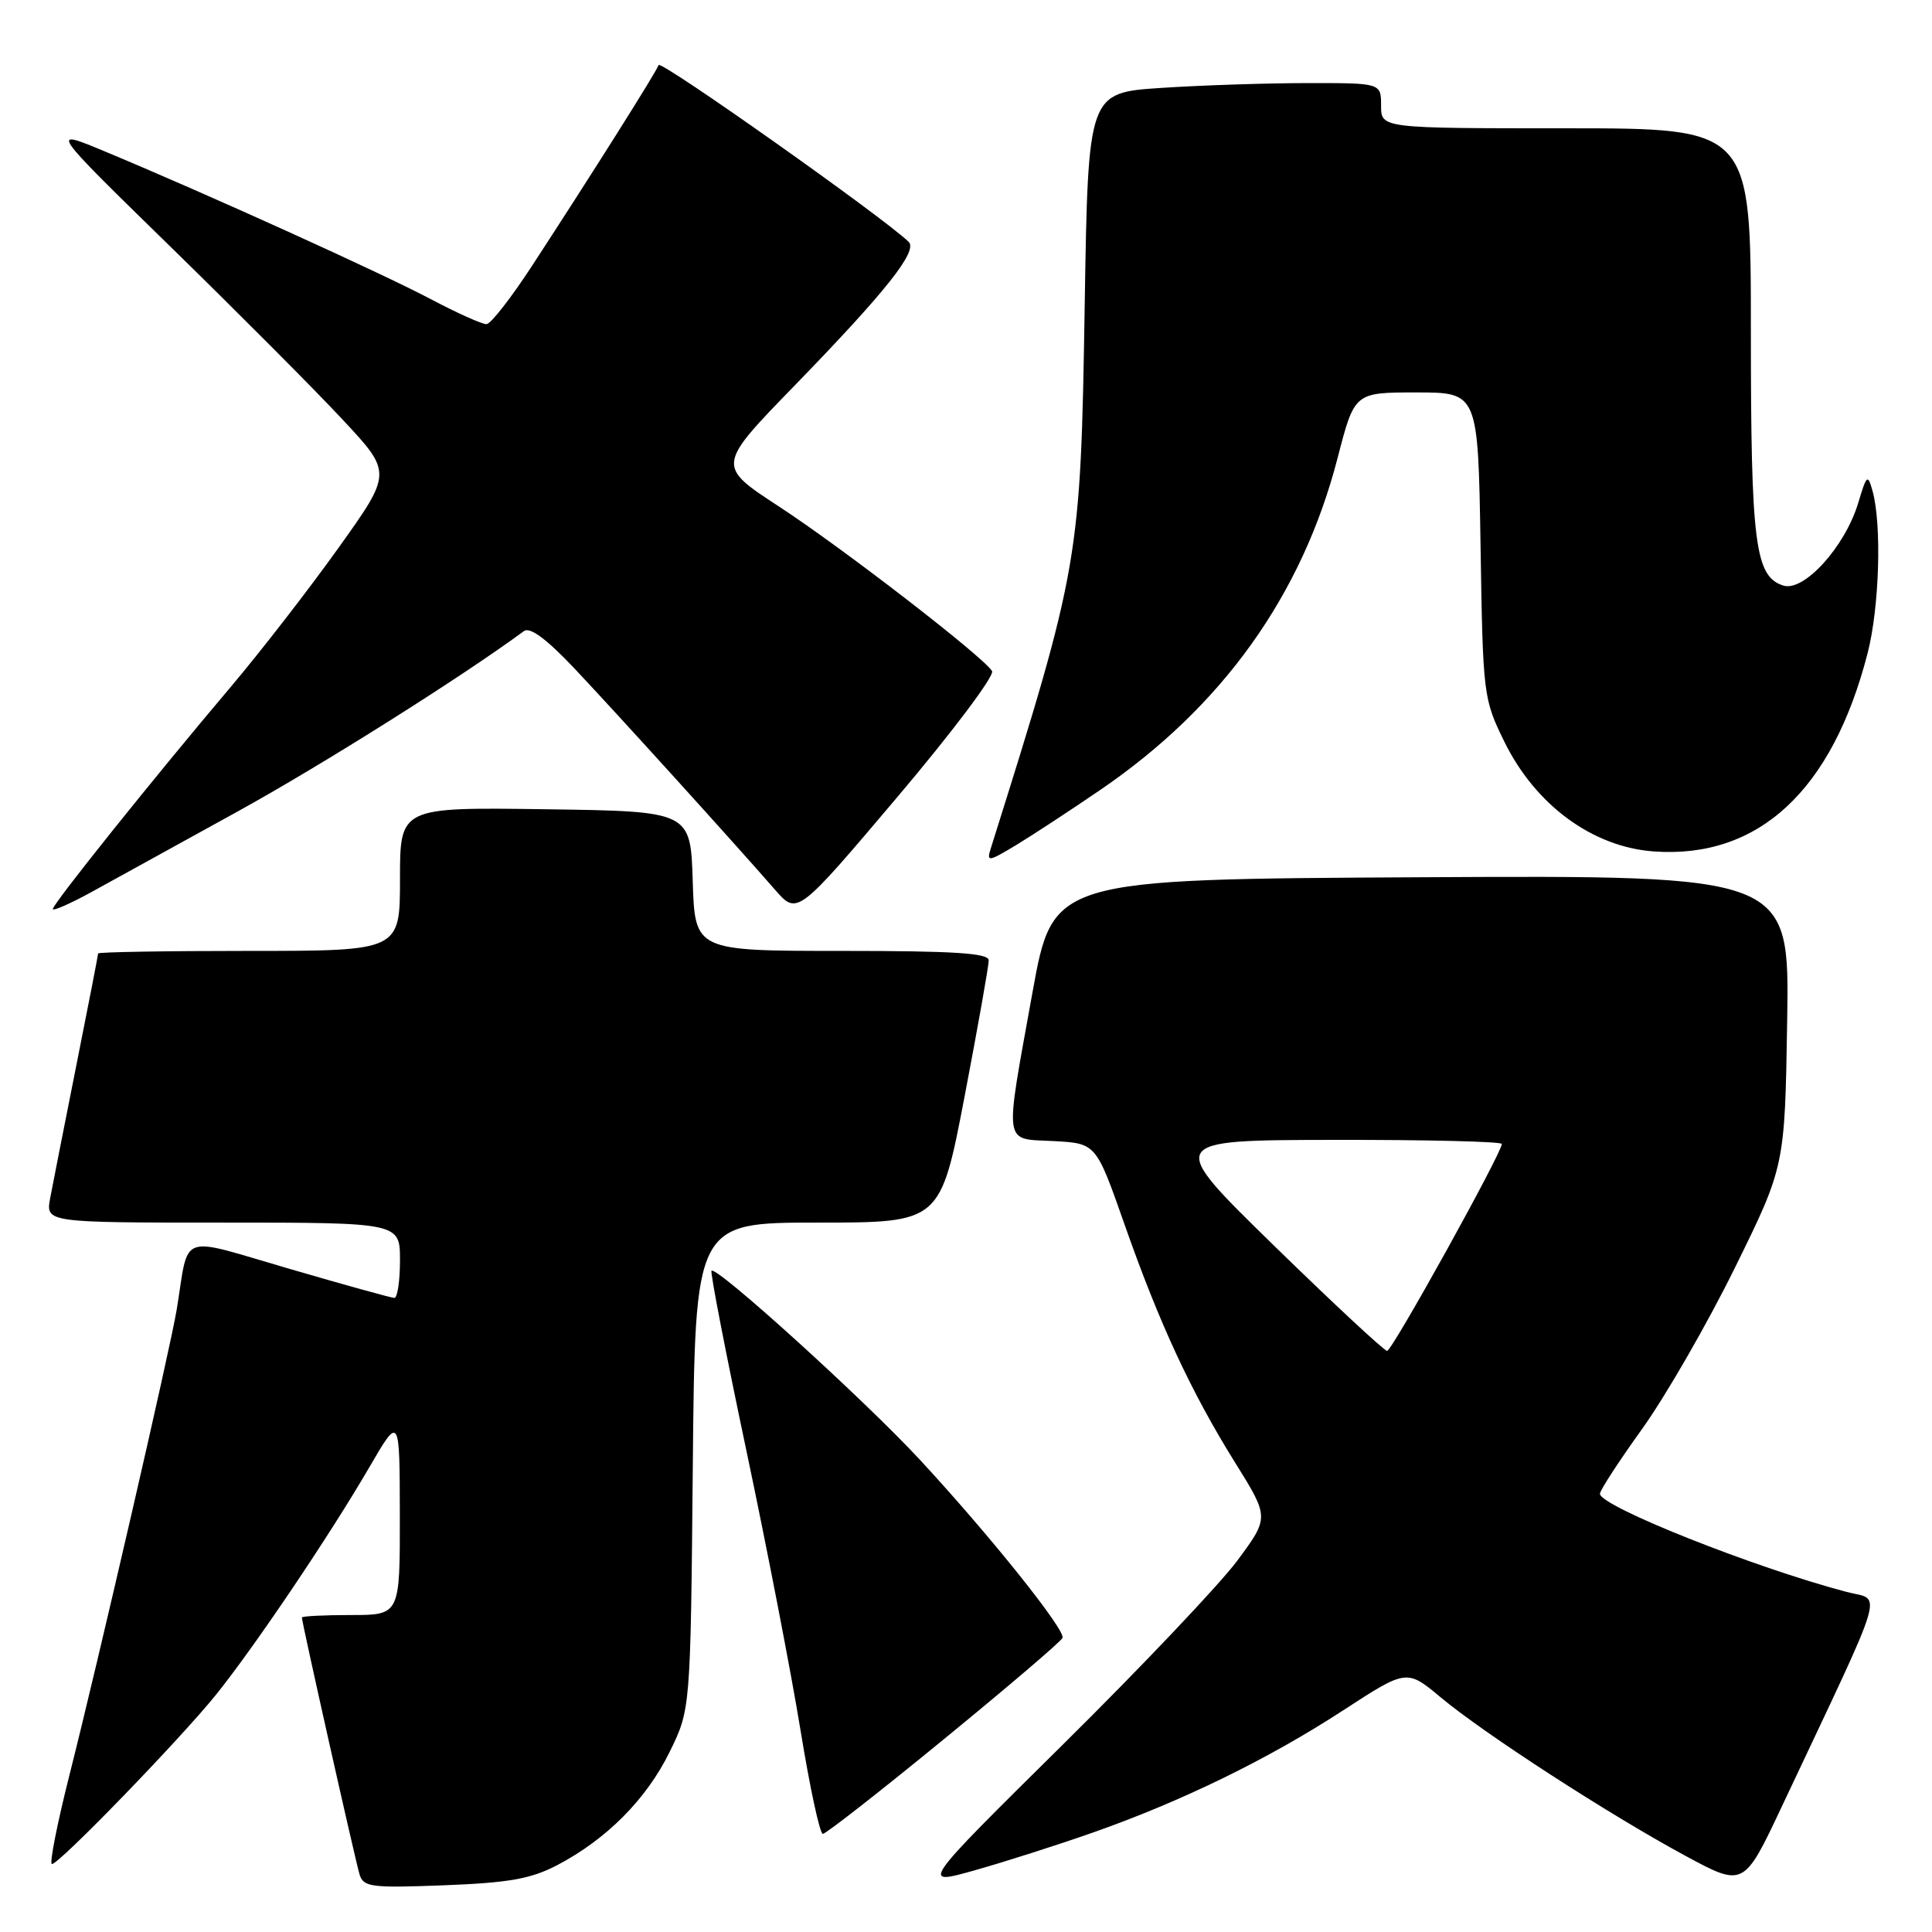 <?xml version="1.0" encoding="UTF-8" standalone="no"?>
<!DOCTYPE svg PUBLIC "-//W3C//DTD SVG 1.1//EN" "http://www.w3.org/Graphics/SVG/1.1/DTD/svg11.dtd" >
<svg xmlns="http://www.w3.org/2000/svg" xmlns:xlink="http://www.w3.org/1999/xlink" version="1.1" viewBox="0 0 256 256">
 <g >
 <path fill="currentColor"
d=" M 73.80 247.16 C 80.36 243.73 85.65 238.41 88.72 232.16 C 91.50 226.50 91.50 226.50 91.80 194.25 C 92.10 162.00 92.10 162.00 108.36 162.00 C 124.61 162.00 124.61 162.00 127.82 145.25 C 129.58 136.04 131.02 127.94 131.01 127.25 C 131.00 126.29 126.43 126.00 111.54 126.00 C 92.08 126.00 92.08 126.00 91.79 116.75 C 91.50 107.50 91.50 107.50 72.25 107.23 C 53.00 106.96 53.00 106.96 53.00 116.48 C 53.00 126.00 53.00 126.00 33.00 126.00 C 22.00 126.00 13.00 126.15 13.00 126.34 C 13.00 126.53 11.71 133.17 10.13 141.09 C 8.55 149.02 6.99 156.96 6.65 158.75 C 6.05 162.00 6.05 162.00 29.52 162.00 C 53.00 162.00 53.00 162.00 53.00 167.00 C 53.00 169.75 52.66 171.99 52.25 171.98 C 51.84 171.97 45.56 170.23 38.30 168.11 C 23.43 163.78 25.10 163.18 23.42 173.50 C 22.57 178.67 13.04 220.04 9.19 235.25 C 7.56 241.71 6.52 247.00 6.88 247.00 C 7.85 247.00 23.99 230.33 28.67 224.50 C 33.81 218.09 43.66 203.48 48.89 194.50 C 52.96 187.50 52.96 187.50 52.98 200.75 C 53.00 214.00 53.00 214.00 46.50 214.00 C 42.92 214.00 40.00 214.15 40.00 214.33 C 40.00 214.97 47.08 246.52 47.64 248.36 C 48.15 250.05 49.15 250.18 58.85 249.81 C 67.41 249.48 70.34 248.96 73.80 247.16 Z  M 144.91 242.79 C 156.64 238.66 168.07 233.08 177.96 226.64 C 186.40 221.15 186.40 221.15 190.95 224.95 C 196.74 229.77 213.20 240.43 223.28 245.88 C 231.06 250.08 231.06 250.08 236.14 239.29 C 250.25 209.36 249.40 212.18 244.69 210.94 C 232.37 207.69 212.00 199.58 212.00 197.93 C 212.00 197.48 214.52 193.61 217.61 189.31 C 220.69 185.01 226.21 175.44 229.86 168.03 C 236.50 154.55 236.50 154.55 236.81 135.27 C 237.12 115.98 237.12 115.98 188.32 116.24 C 139.52 116.50 139.52 116.50 136.81 131.50 C 133.07 152.25 132.87 150.84 139.61 151.20 C 145.23 151.50 145.23 151.50 148.97 162.14 C 153.61 175.36 157.80 184.39 163.65 193.79 C 168.19 201.07 168.19 201.07 163.95 206.79 C 161.62 209.93 151.21 220.91 140.81 231.19 C 121.91 249.87 121.91 249.87 129.21 247.81 C 133.22 246.68 140.28 244.42 144.91 242.79 Z  M 125.12 230.41 C 133.58 223.49 140.63 217.47 140.79 217.03 C 141.19 215.97 131.14 203.42 121.96 193.50 C 114.62 185.56 94.95 167.72 94.28 168.38 C 94.09 168.58 96.16 179.25 98.88 192.12 C 101.60 204.98 104.84 221.69 106.07 229.25 C 107.30 236.81 108.63 243.00 109.03 243.00 C 109.42 243.00 116.67 237.34 125.12 230.41 Z  M 31.50 107.52 C 42.64 101.38 61.15 89.72 69.43 83.62 C 70.23 83.04 72.43 84.67 76.16 88.62 C 81.78 94.58 97.28 111.68 102.69 117.89 C 105.64 121.28 105.64 121.28 118.88 105.64 C 126.16 97.04 131.82 89.52 131.45 88.92 C 130.26 86.99 111.68 72.64 103.21 67.11 C 94.96 61.72 94.96 61.72 105.27 51.11 C 117.40 38.62 121.66 33.25 120.40 32.04 C 116.96 28.73 87.52 7.92 87.27 8.62 C 86.94 9.57 78.53 22.91 70.50 35.22 C 67.75 39.44 65.04 42.92 64.47 42.95 C 63.90 42.98 60.52 41.46 56.97 39.58 C 50.38 36.11 27.58 25.77 14.00 20.11 C 6.50 16.98 6.50 16.98 22.64 32.74 C 31.51 41.41 41.75 51.68 45.37 55.57 C 51.97 62.63 51.97 62.63 44.87 72.57 C 40.97 78.03 34.54 86.33 30.59 91.00 C 20.41 103.03 7.00 119.77 7.00 120.45 C 7.00 120.76 9.36 119.72 12.25 118.13 C 15.14 116.54 23.80 111.77 31.50 107.52 Z  M 145.79 104.67 C 161.98 93.62 172.54 78.85 177.24 60.68 C 179.48 52.00 179.48 52.00 187.67 52.00 C 195.85 52.00 195.85 52.00 196.18 72.25 C 196.49 92.17 196.55 92.59 199.34 98.29 C 203.46 106.68 211.02 112.23 219.13 112.82 C 233.01 113.82 242.79 104.75 247.47 86.54 C 249.03 80.48 249.36 69.49 248.12 65.05 C 247.48 62.78 247.35 62.89 246.23 66.62 C 244.49 72.43 239.03 78.46 236.30 77.59 C 232.55 76.40 232.00 72.09 232.00 43.85 C 232.00 17.00 232.00 17.00 207.50 17.00 C 183.00 17.00 183.00 17.00 183.00 14.00 C 183.00 11.00 183.00 11.00 173.25 11.01 C 167.89 11.01 159.15 11.30 153.84 11.65 C 144.18 12.29 144.18 12.29 143.73 40.39 C 143.18 74.30 143.07 74.92 131.28 112.43 C 130.71 114.23 130.95 114.20 134.59 112.01 C 136.74 110.71 141.78 107.41 145.79 104.67 Z  M 168.80 165.04 C 154.50 151.08 154.50 151.08 176.75 151.04 C 188.99 151.02 199.00 151.26 199.00 151.58 C 199.00 152.77 184.47 178.99 183.80 179.00 C 183.42 179.00 176.67 172.72 168.80 165.04 Z "/>
</g>
</svg>